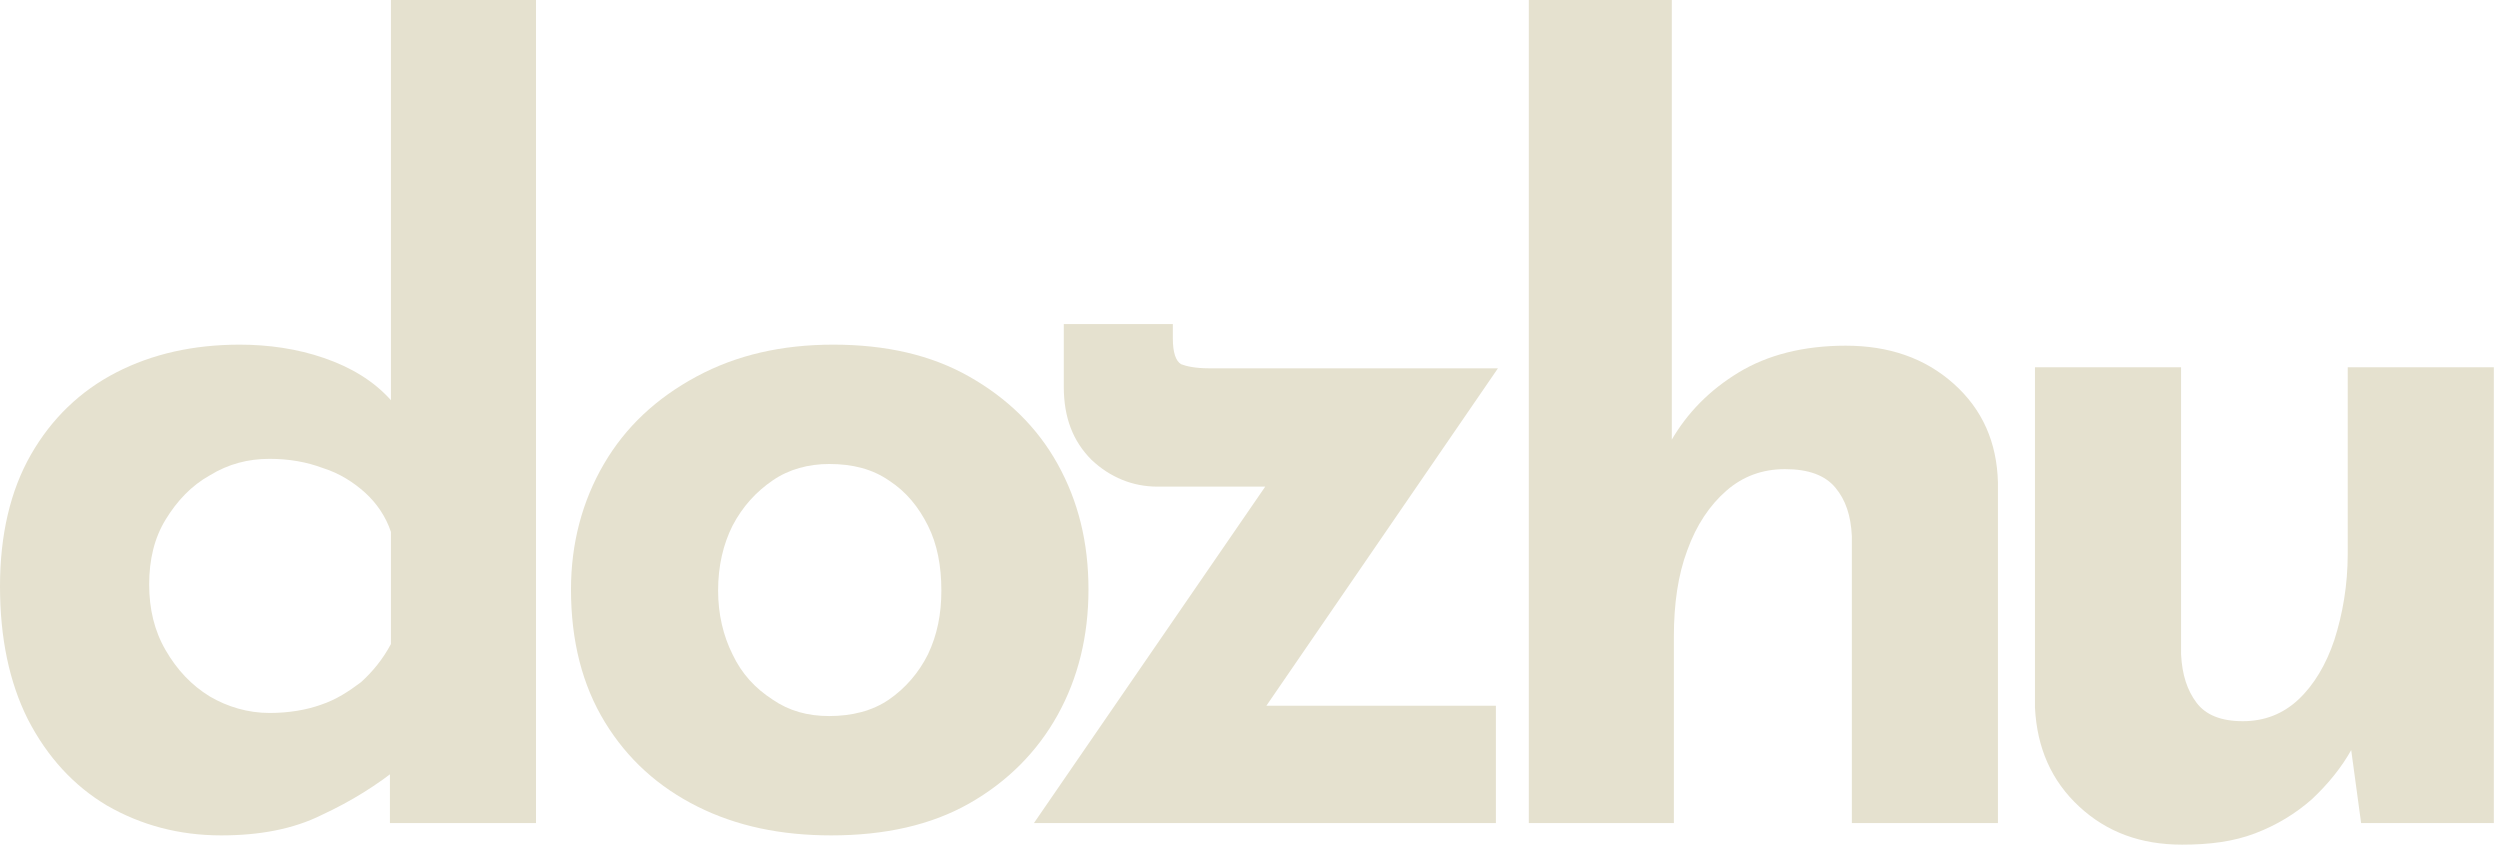 <svg width="243" height="83" viewBox="0 0 243 83" fill="none" xmlns="http://www.w3.org/2000/svg">
<g clip-path="url(#clip0_723_16)">
<path d="M21.5 81.2C17.4 81.2 13.7 80.2 10.4 78.3C7.2 76.4 4.6 73.6 2.7 69.9C0.9 66.3 0 62 0 57C0 52 1 47.7 3 44.2C5 40.7 7.8 38 11.3 36.2C14.8 34.4 18.8 33.5 23.3 33.5C26.1 33.5 28.9 33.9 31.5 34.8C34.1 35.7 36.3 37 38 38.9V43.4V0H52.1V80H37.9V71.4L39 74.4C36.7 76.3 34.1 77.9 31.3 79.2C28.5 80.6 25.2 81.2 21.5 81.2ZM26.2 69.3C28.1 69.3 29.8 69 31.2 68.5C32.7 68 33.9 67.2 35.1 66.3C36.2 65.3 37.2 64.1 38 62.6V51.7C37.5 50.2 36.6 48.9 35.5 47.9C34.4 46.9 33 46 31.4 45.5C29.8 44.9 28.1 44.6 26.2 44.6C24.1 44.6 22.2 45.1 20.4 46.2C18.6 47.2 17.2 48.7 16.1 50.5C15 52.3 14.5 54.4 14.5 56.8C14.5 59.2 15 61.3 16.1 63.2C17.2 65.1 18.6 66.6 20.4 67.7C22.1 68.7 24.1 69.3 26.2 69.3Z" fill="#E5E1CF"/>
<path d="M55.5 57.3C55.5 52.8 56.6 48.7 58.7 45.1C60.8 41.5 63.8 38.7 67.7 36.6C71.6 34.5 76 33.5 81 33.5C86.1 33.5 90.5 34.5 94.2 36.6C97.9 38.7 100.8 41.5 102.8 45.1C104.8 48.7 105.8 52.7 105.8 57.3C105.8 61.8 104.8 65.9 102.8 69.5C100.8 73.1 97.9 76 94.2 78.1C90.5 80.2 86 81.2 80.8 81.2C75.9 81.2 71.6 80.3 67.8 78.4C64 76.5 61 73.8 58.8 70.2C56.6 66.6 55.5 62.3 55.5 57.3ZM69.8 57.4C69.8 59.7 70.3 61.8 71.2 63.6C72.1 65.5 73.4 66.9 75.1 68C76.7 69.1 78.5 69.6 80.6 69.6C82.8 69.6 84.8 69.1 86.4 68C88 66.9 89.3 65.4 90.2 63.6C91.1 61.7 91.5 59.7 91.5 57.4C91.5 55 91.1 52.9 90.2 51.1C89.3 49.3 88.1 47.8 86.4 46.7C84.8 45.6 82.9 45.1 80.6 45.1C78.6 45.1 76.7 45.6 75.1 46.7C73.5 47.8 72.2 49.2 71.2 51.1C70.3 52.9 69.8 55 69.8 57.4Z" fill="#E5E1CF"/>
<path d="M112.5 47.3C110.1 47.3 107.9 46.4 106.1 44.7C104.3 42.9 103.4 40.6 103.4 37.6V31.5H114V32.9C114 34.3 114.3 35.1 114.8 35.4C115.3 35.6 116.2 35.8 117.5 35.8H145.6L121.1 71.5L118.5 68.6H145.4V80H100.5L125.8 43.2L127.9 47.3H112.5Z" fill="#E5E1CF"/>
<path d="M148.6 80V0H162.5V44.6L162.4 42.9C164 40.1 166.2 37.9 169 36.2C171.8 34.5 175.3 33.6 179.4 33.6C183.6 33.6 187.1 34.8 189.9 37.3C192.7 39.8 194.1 43 194.2 46.9V80H180V52.1C179.9 50.1 179.4 48.6 178.4 47.4C177.4 46.2 175.8 45.6 173.5 45.6C171.3 45.6 169.4 46.3 167.8 47.7C166.2 49.1 164.9 51 164 53.5C163.1 55.9 162.7 58.7 162.7 61.9V80H148.6Z" fill="#E5E1CF"/>
<path d="M212.1 82.1C208.1 82.1 204.8 80.9 202.1 78.4C199.4 75.9 198 72.7 197.8 68.8V35.7H212V63.6C212.1 65.6 212.6 67.1 213.5 68.3C214.4 69.5 215.9 70.1 218 70.1C220.1 70.1 221.9 69.4 223.4 68C224.9 66.6 226.1 64.6 226.9 62.2C227.7 59.7 228.2 56.9 228.2 53.8V35.7H242.4V80H229.5L228.4 71.9L228.6 72.8C227.6 74.6 226.3 76.2 224.7 77.7C223.1 79.1 221.3 80.2 219.2 81C217.1 81.8 214.8 82.1 212.1 82.1Z" fill="#E5E1CF"/>
</g>
<defs>
<clipPath id="clip0_723_16">
<rect width="242.4" height="82.1" fill="white"/>
</clipPath>
</defs>
</svg>
